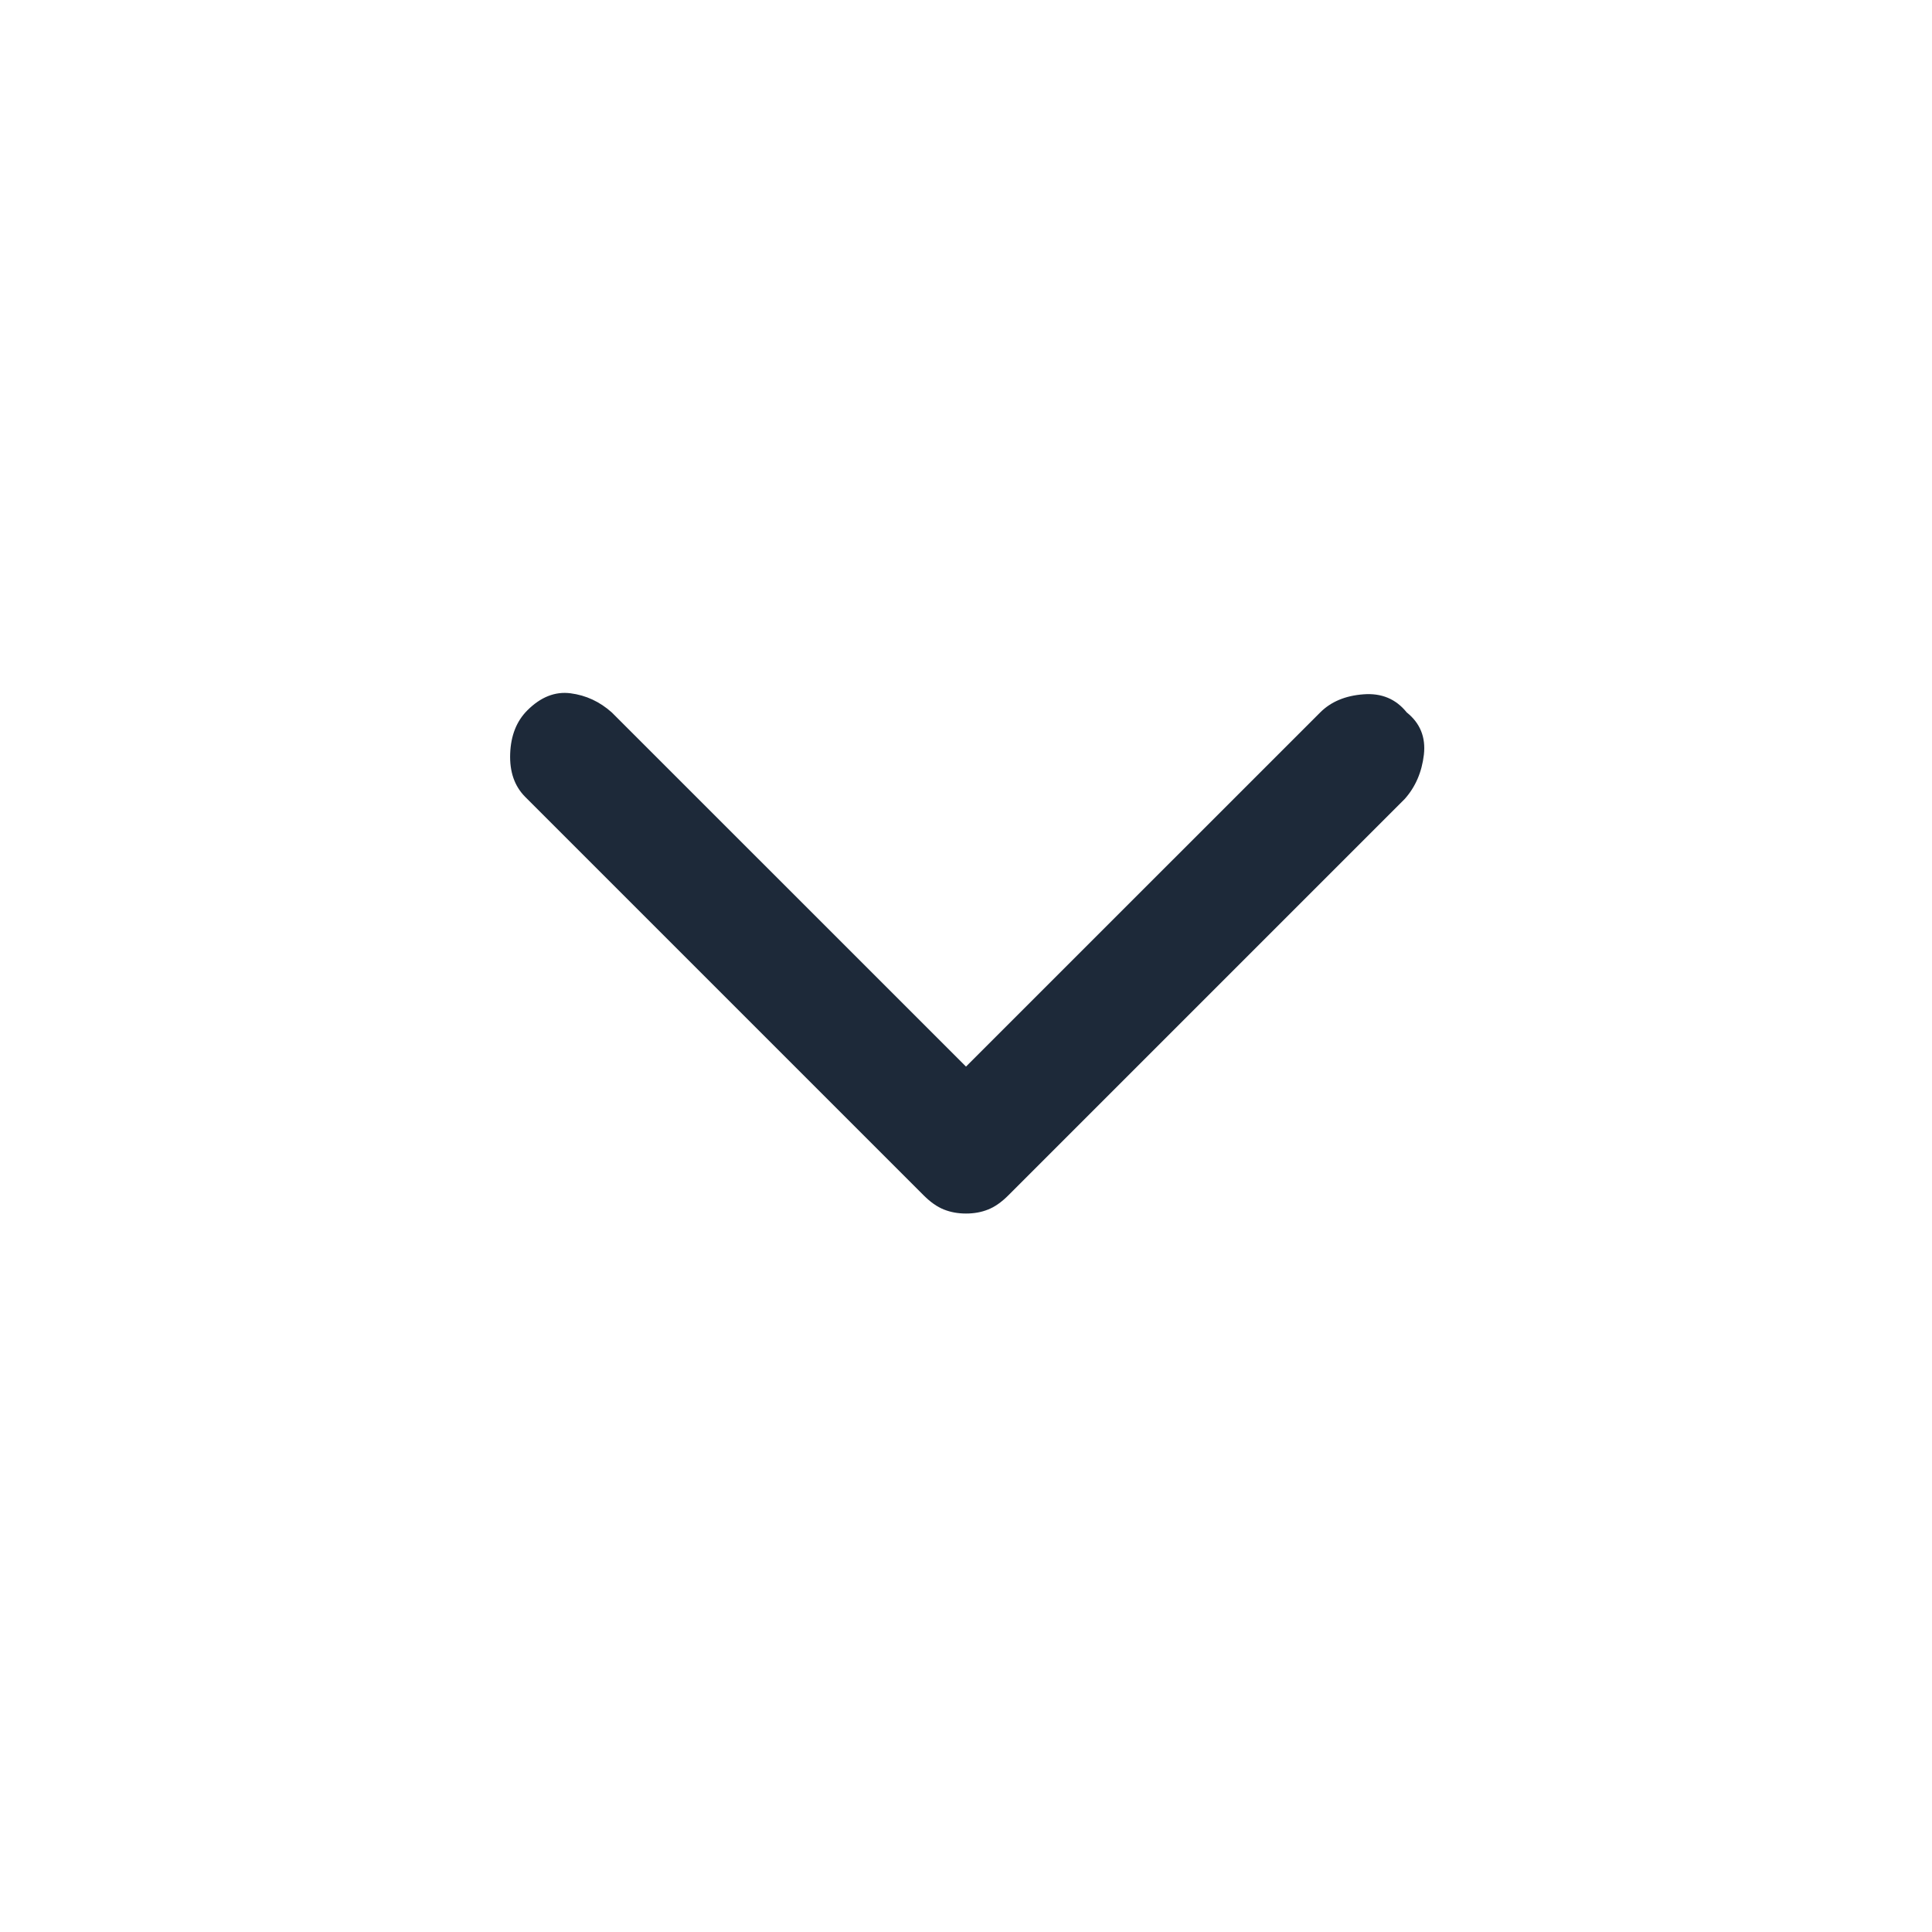 <svg width="32" height="32" viewBox="0 0 32 32" fill="none" xmlns="http://www.w3.org/2000/svg">
<path d="M16 20.1C15.867 20.1 15.745 20.078 15.633 20.033C15.522 19.989 15.411 19.911 15.3 19.8L8.7 13.2C8.522 13.022 8.439 12.783 8.45 12.483C8.461 12.183 8.556 11.944 8.734 11.766C8.956 11.544 9.195 11.45 9.45 11.483C9.706 11.516 9.934 11.622 10.133 11.8L16 17.666L21.867 11.8C22.045 11.622 22.284 11.522 22.584 11.5C22.884 11.477 23.122 11.578 23.3 11.8C23.522 11.977 23.617 12.211 23.584 12.5C23.55 12.789 23.445 13.033 23.267 13.233L16.7 19.8C16.589 19.911 16.478 19.989 16.367 20.033C16.256 20.078 16.134 20.1 16 20.1Z" fill="#1D2939"/>
</svg>
